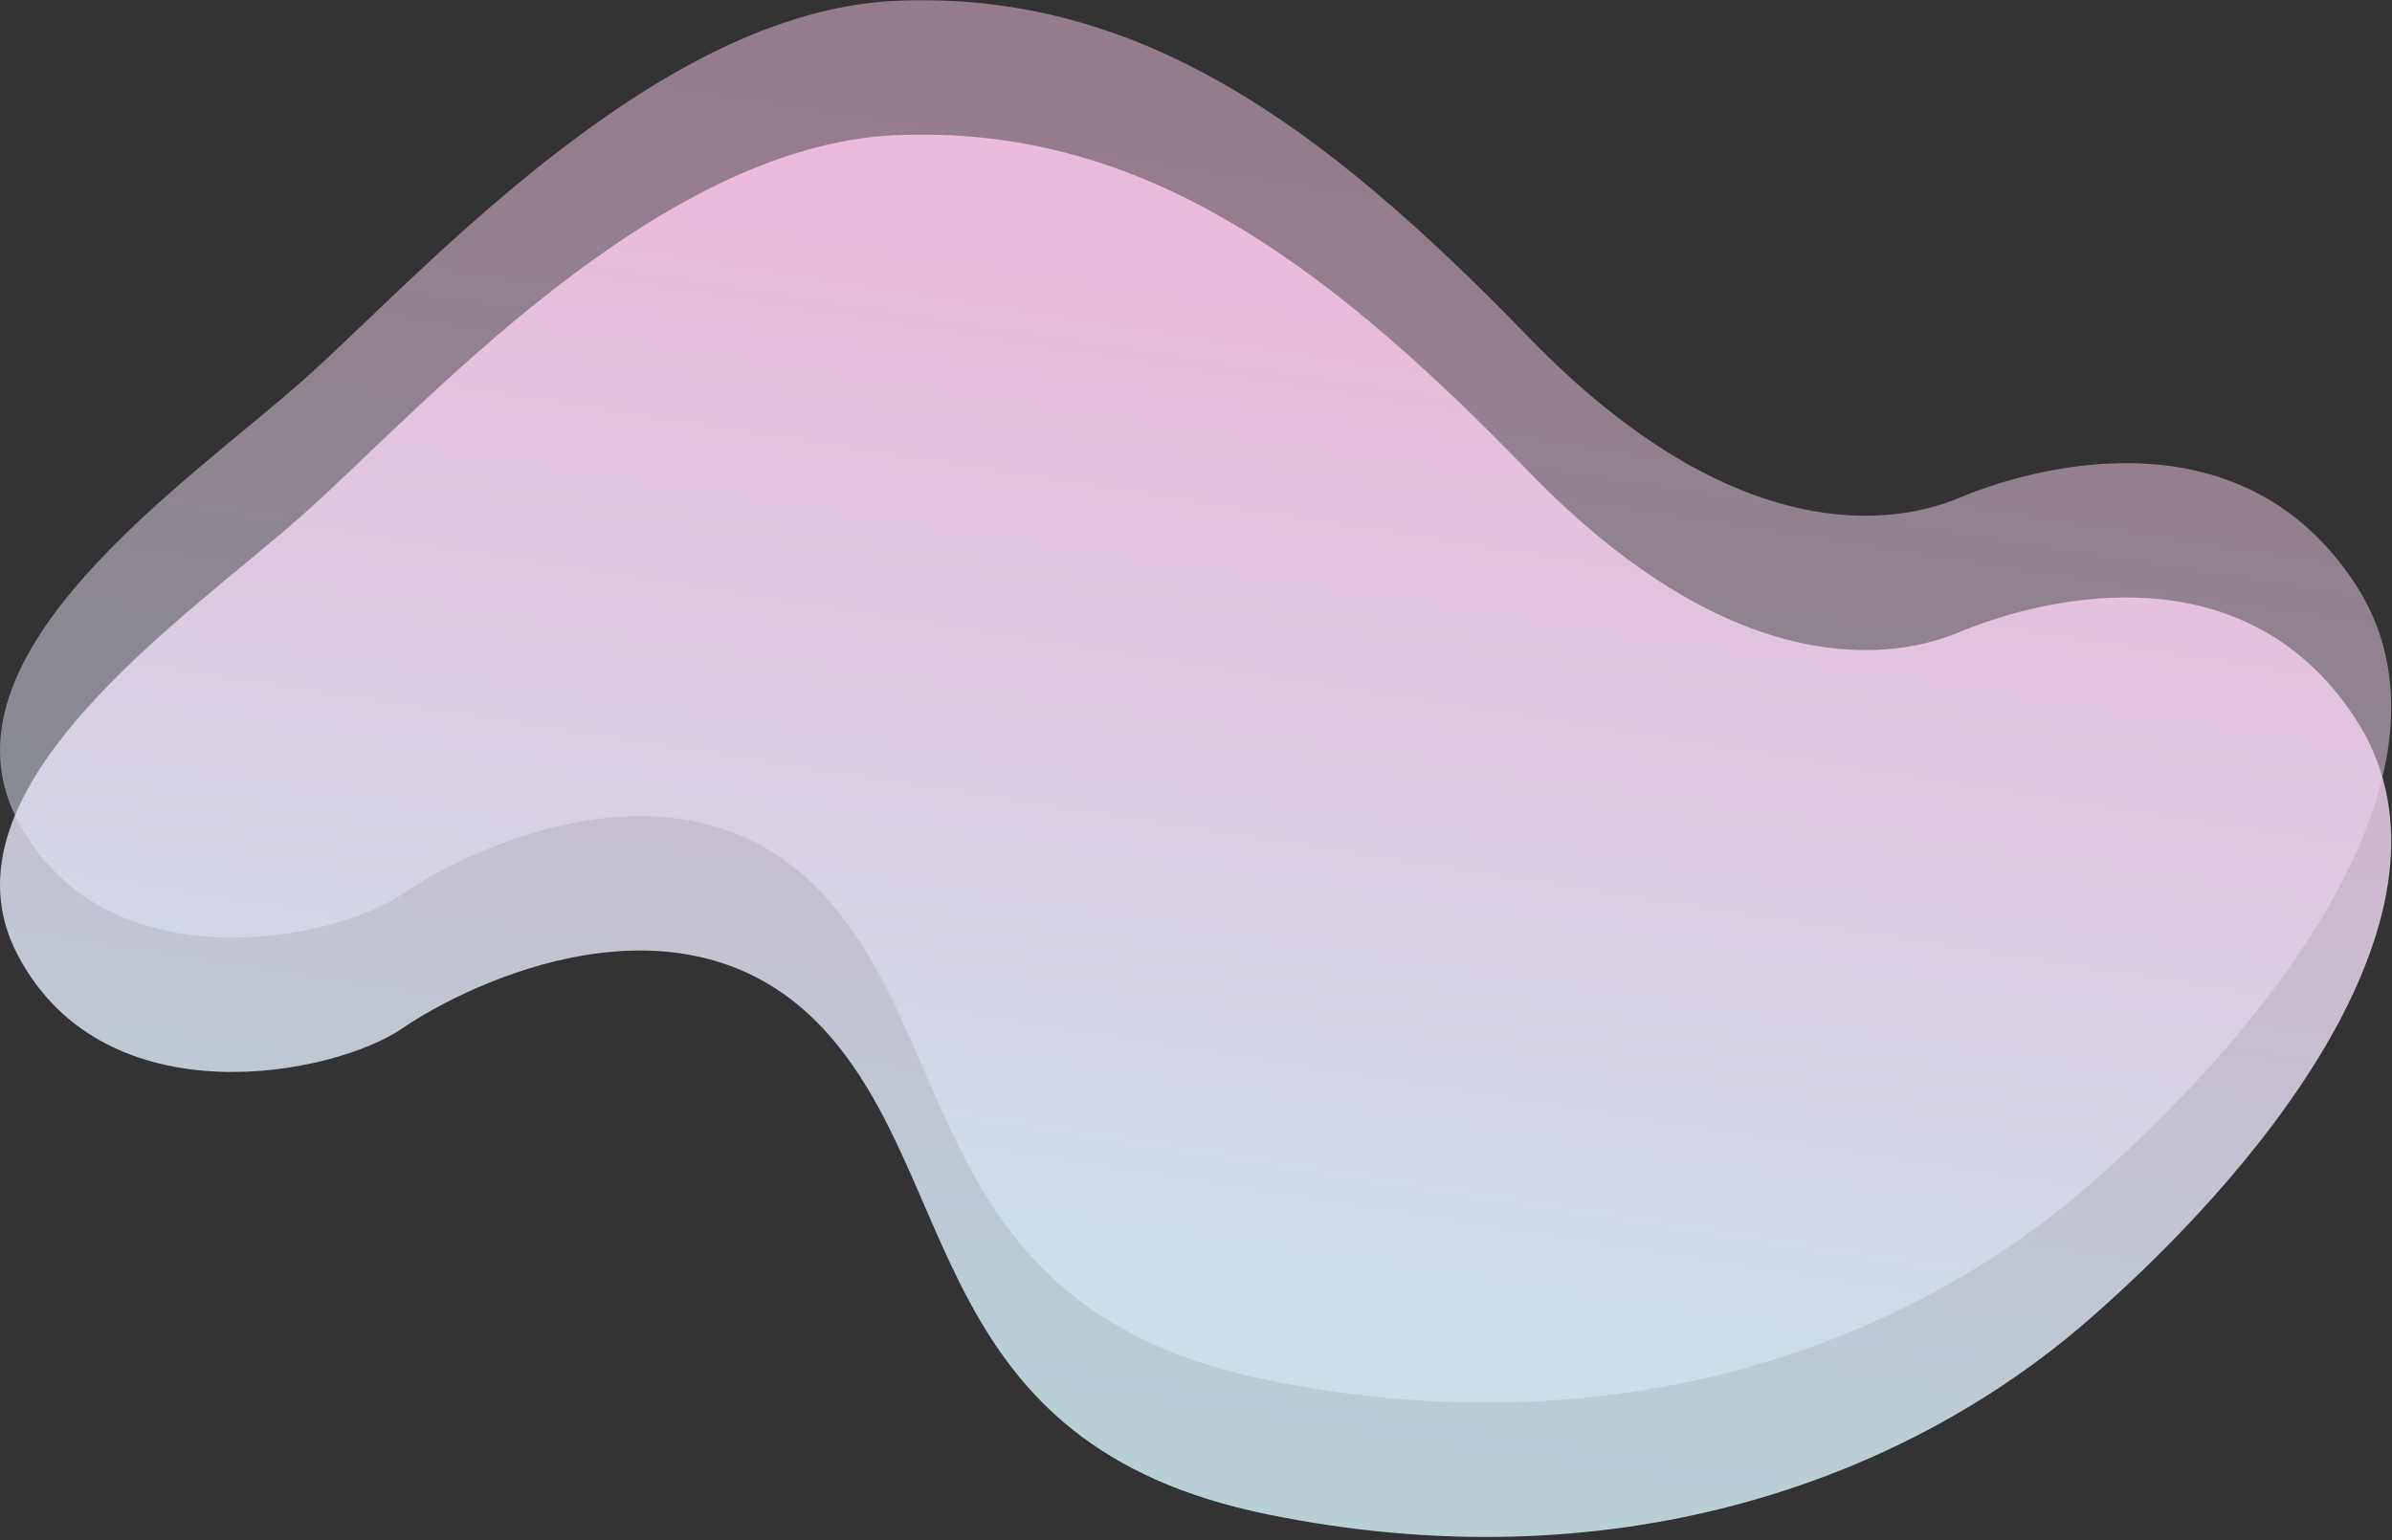 <svg xmlns="http://www.w3.org/2000/svg" width="534" height="344" viewBox="0 0 534 344">
  <rect x="0" y="0" width="534" height="344" fill="#333333" stroke="none"/>
  <defs>
    <linearGradient id="articles-bottom-a" x1="50%" x2="30.81%" y1="12.175%" y2="83.716%">
      <stop offset="0%" stop-color="#FFCBED"/>
      <stop offset="100%" stop-color="#DAF6FF"/>
    </linearGradient>
  </defs>
  <g fill="url(#articles-bottom-a)" fill-rule="evenodd">
    <path d="M525.782,130.379 C499.476,90.196 451.582,105.179 437.413,111.161 C423.245,117.143 387.696,123.251 341.16,75.203 C294.624,27.156 253.685,-2.133 199.975,0.187 C146.264,2.507 93.642,61.799 67.794,84.785 C41.945,107.77 -15.609,146.221 3.996,183.35 C23.602,220.479 74.745,210 89.777,199.67 C104.808,189.34 152.889,166.145 183.979,199.934 C215.069,233.722 206.752,292.562 282.835,308.148 C358.918,323.734 423.961,301.719 466.516,264.52 C509.071,227.32 552.087,170.562 525.782,130.379 Z" opacity=".48"/>
    <path d="M525.782,160.379 C499.476,120.196 451.582,135.179 437.413,141.161 C423.245,147.143 387.696,153.251 341.16,105.203 C294.624,57.156 253.685,27.867 199.975,30.187 C146.264,32.507 93.642,91.799 67.794,114.785 C41.945,137.77 -15.609,176.221 3.996,213.35 C23.602,250.479 74.745,240 89.777,229.67 C104.808,219.34 152.889,196.145 183.979,229.934 C215.069,263.722 206.752,322.562 282.835,338.148 C358.918,353.734 423.961,331.719 466.516,294.52 C509.071,257.32 552.087,200.562 525.782,160.379 Z" opacity=".8"/>
  </g>
</svg>
